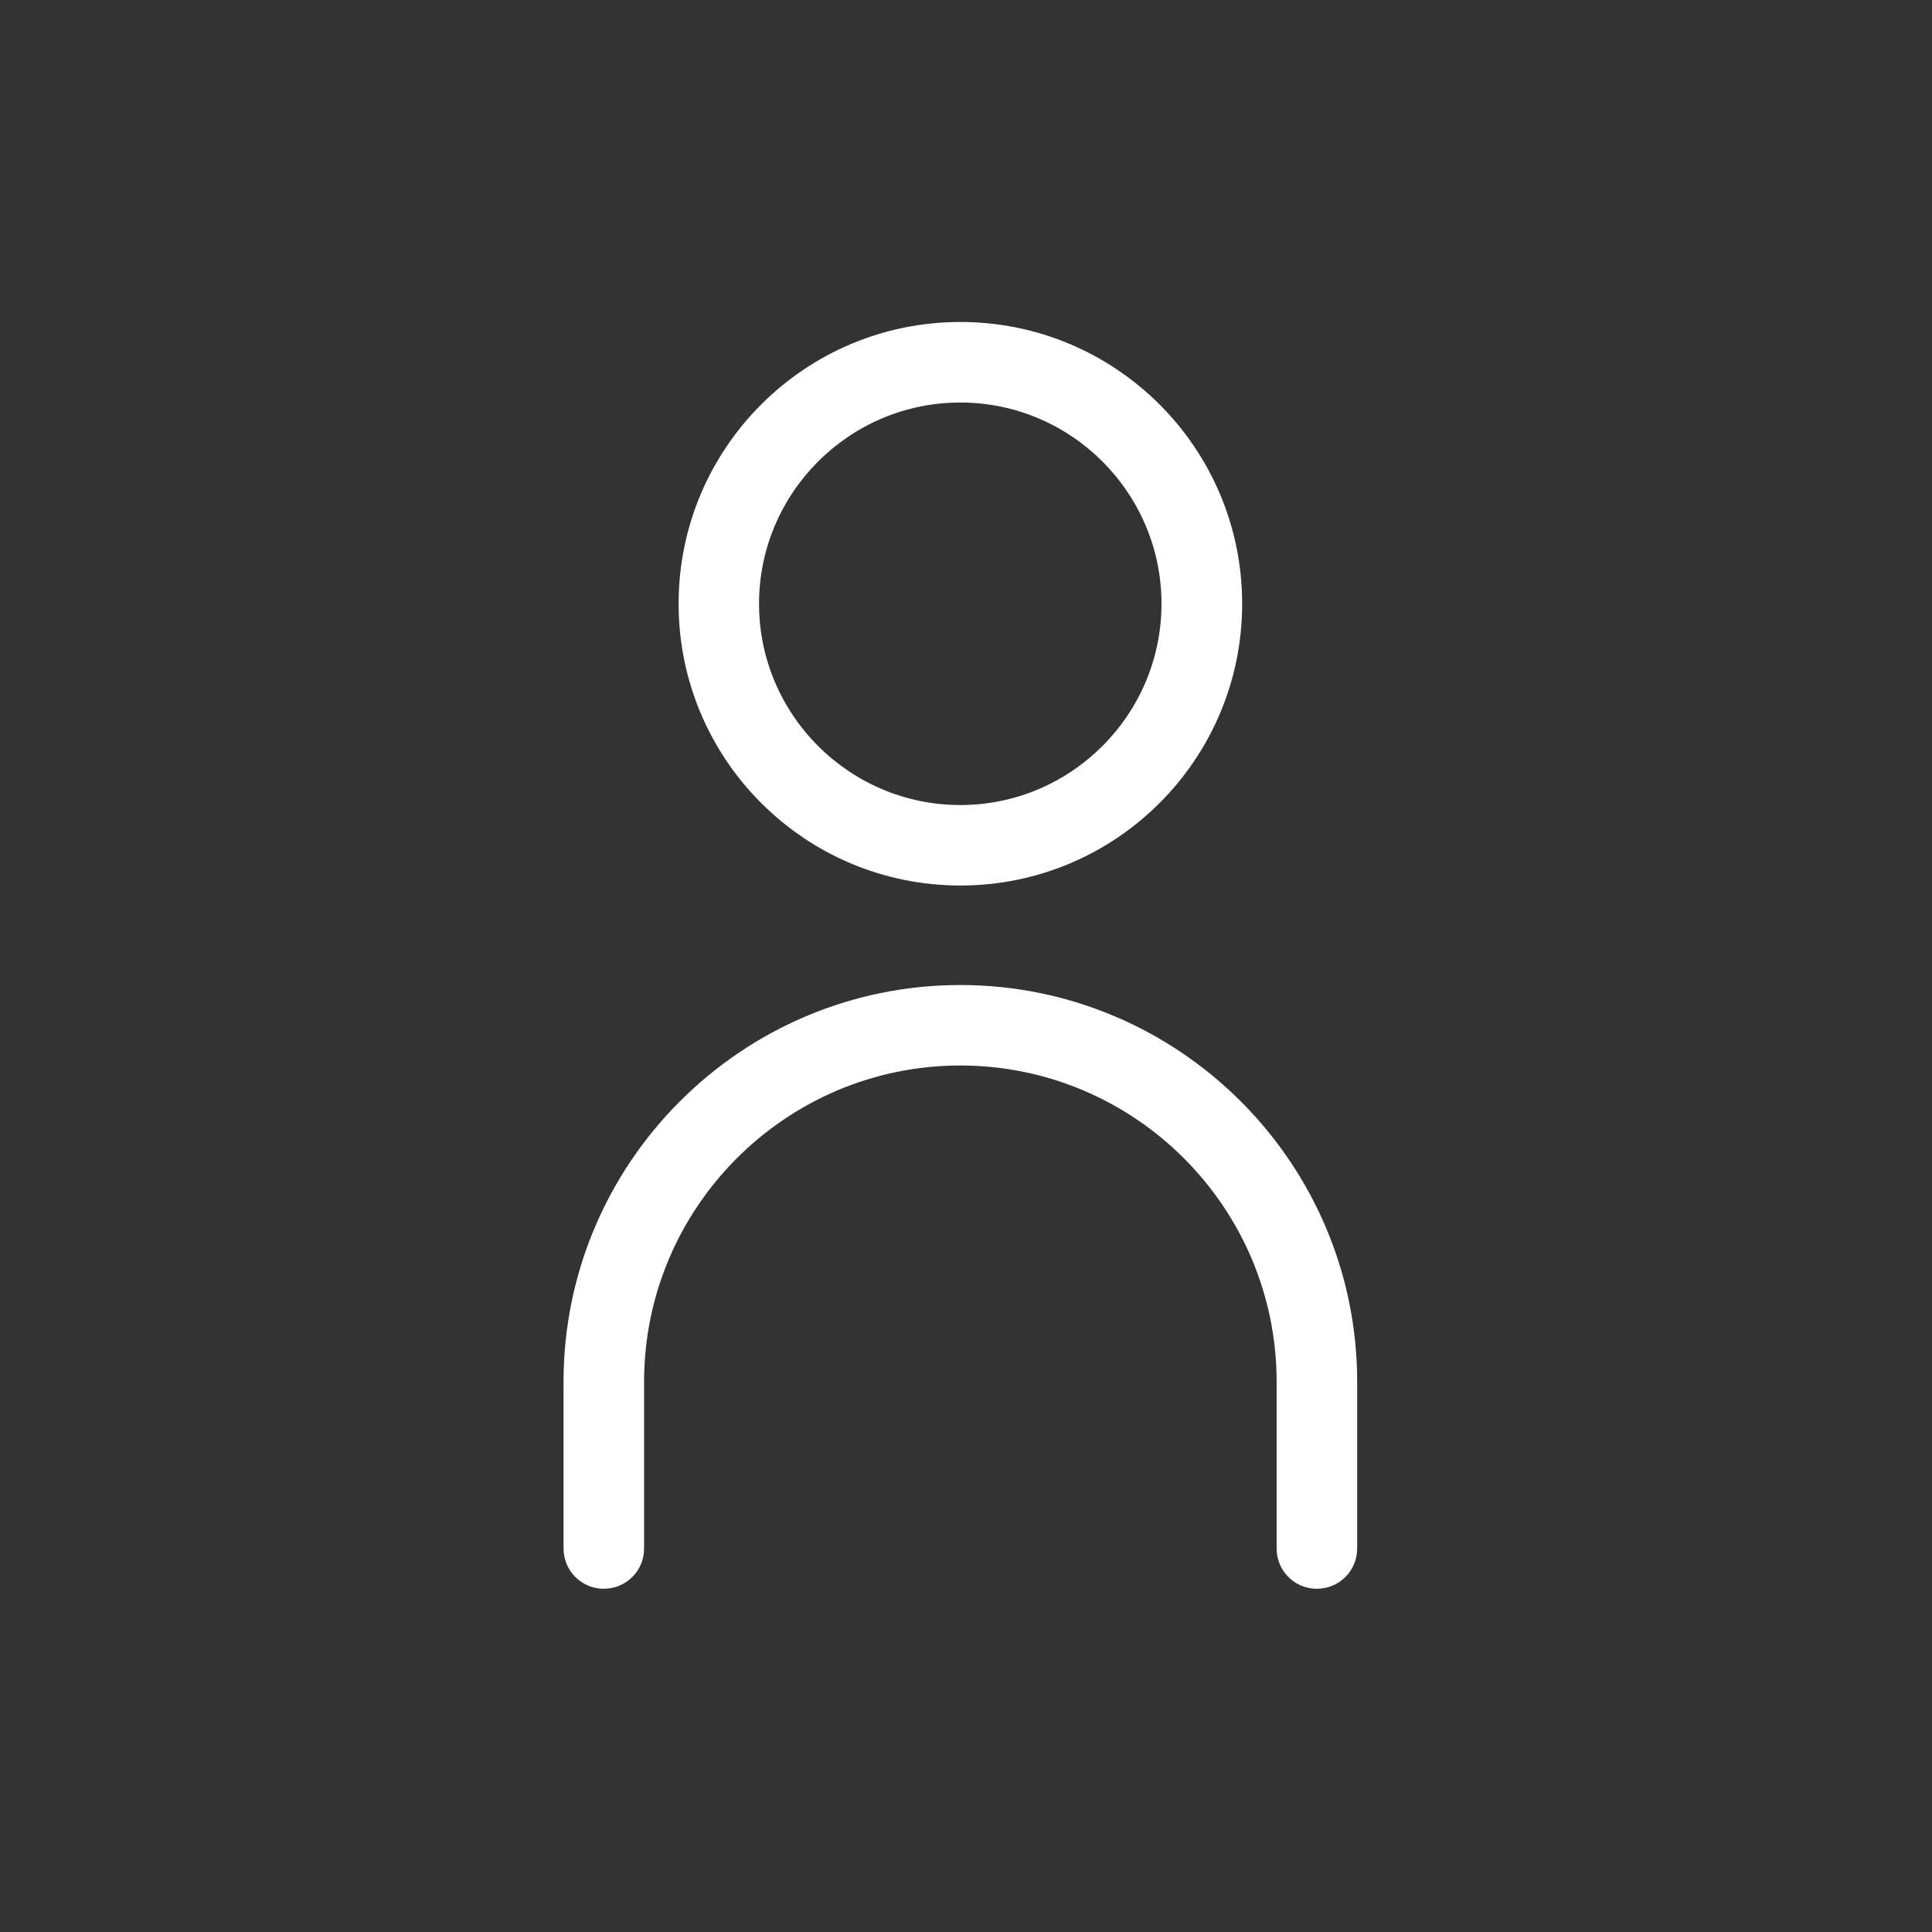 <svg width="32" height="32" viewBox="0 0 32 32" fill="none" xmlns="http://www.w3.org/2000/svg">
<rect x="0" y="0" width="32" height="32" fill="#333333" stroke="none"/>
<rect width="32" height="32" fill="black" fill-opacity="0"/>
<path fill-rule="evenodd" clip-rule="evenodd" d="M19.238 10C19.238 8.163 17.742 6.667 15.906 6.667C14.068 6.667 12.572 8.163 12.572 10C12.572 11.837 14.068 13.334 15.906 13.334C17.742 13.334 19.238 11.837 19.238 10ZM9.334 22.887C9.334 19.263 12.281 16.315 15.906 16.315C19.529 16.315 22.479 19.263 22.479 22.887V25.648C22.479 26.018 22.18 26.315 21.811 26.315C21.615 26.315 21.441 26.232 21.32 26.099C21.211 25.981 21.145 25.823 21.145 25.648V22.887C21.145 19.999 18.795 17.648 15.906 17.648C13.018 17.648 10.668 19.999 10.668 22.887V25.648C10.668 26.018 10.369 26.315 10 26.315C9.633 26.315 9.334 26.018 9.334 25.648V22.887ZM15.907 14.667C18.484 14.667 20.574 12.577 20.574 10C20.574 7.423 18.484 5.333 15.907 5.333C13.33 5.333 11.24 7.423 11.24 10C11.24 12.577 13.33 14.667 15.907 14.667Z" fill="white"/>
</svg>
